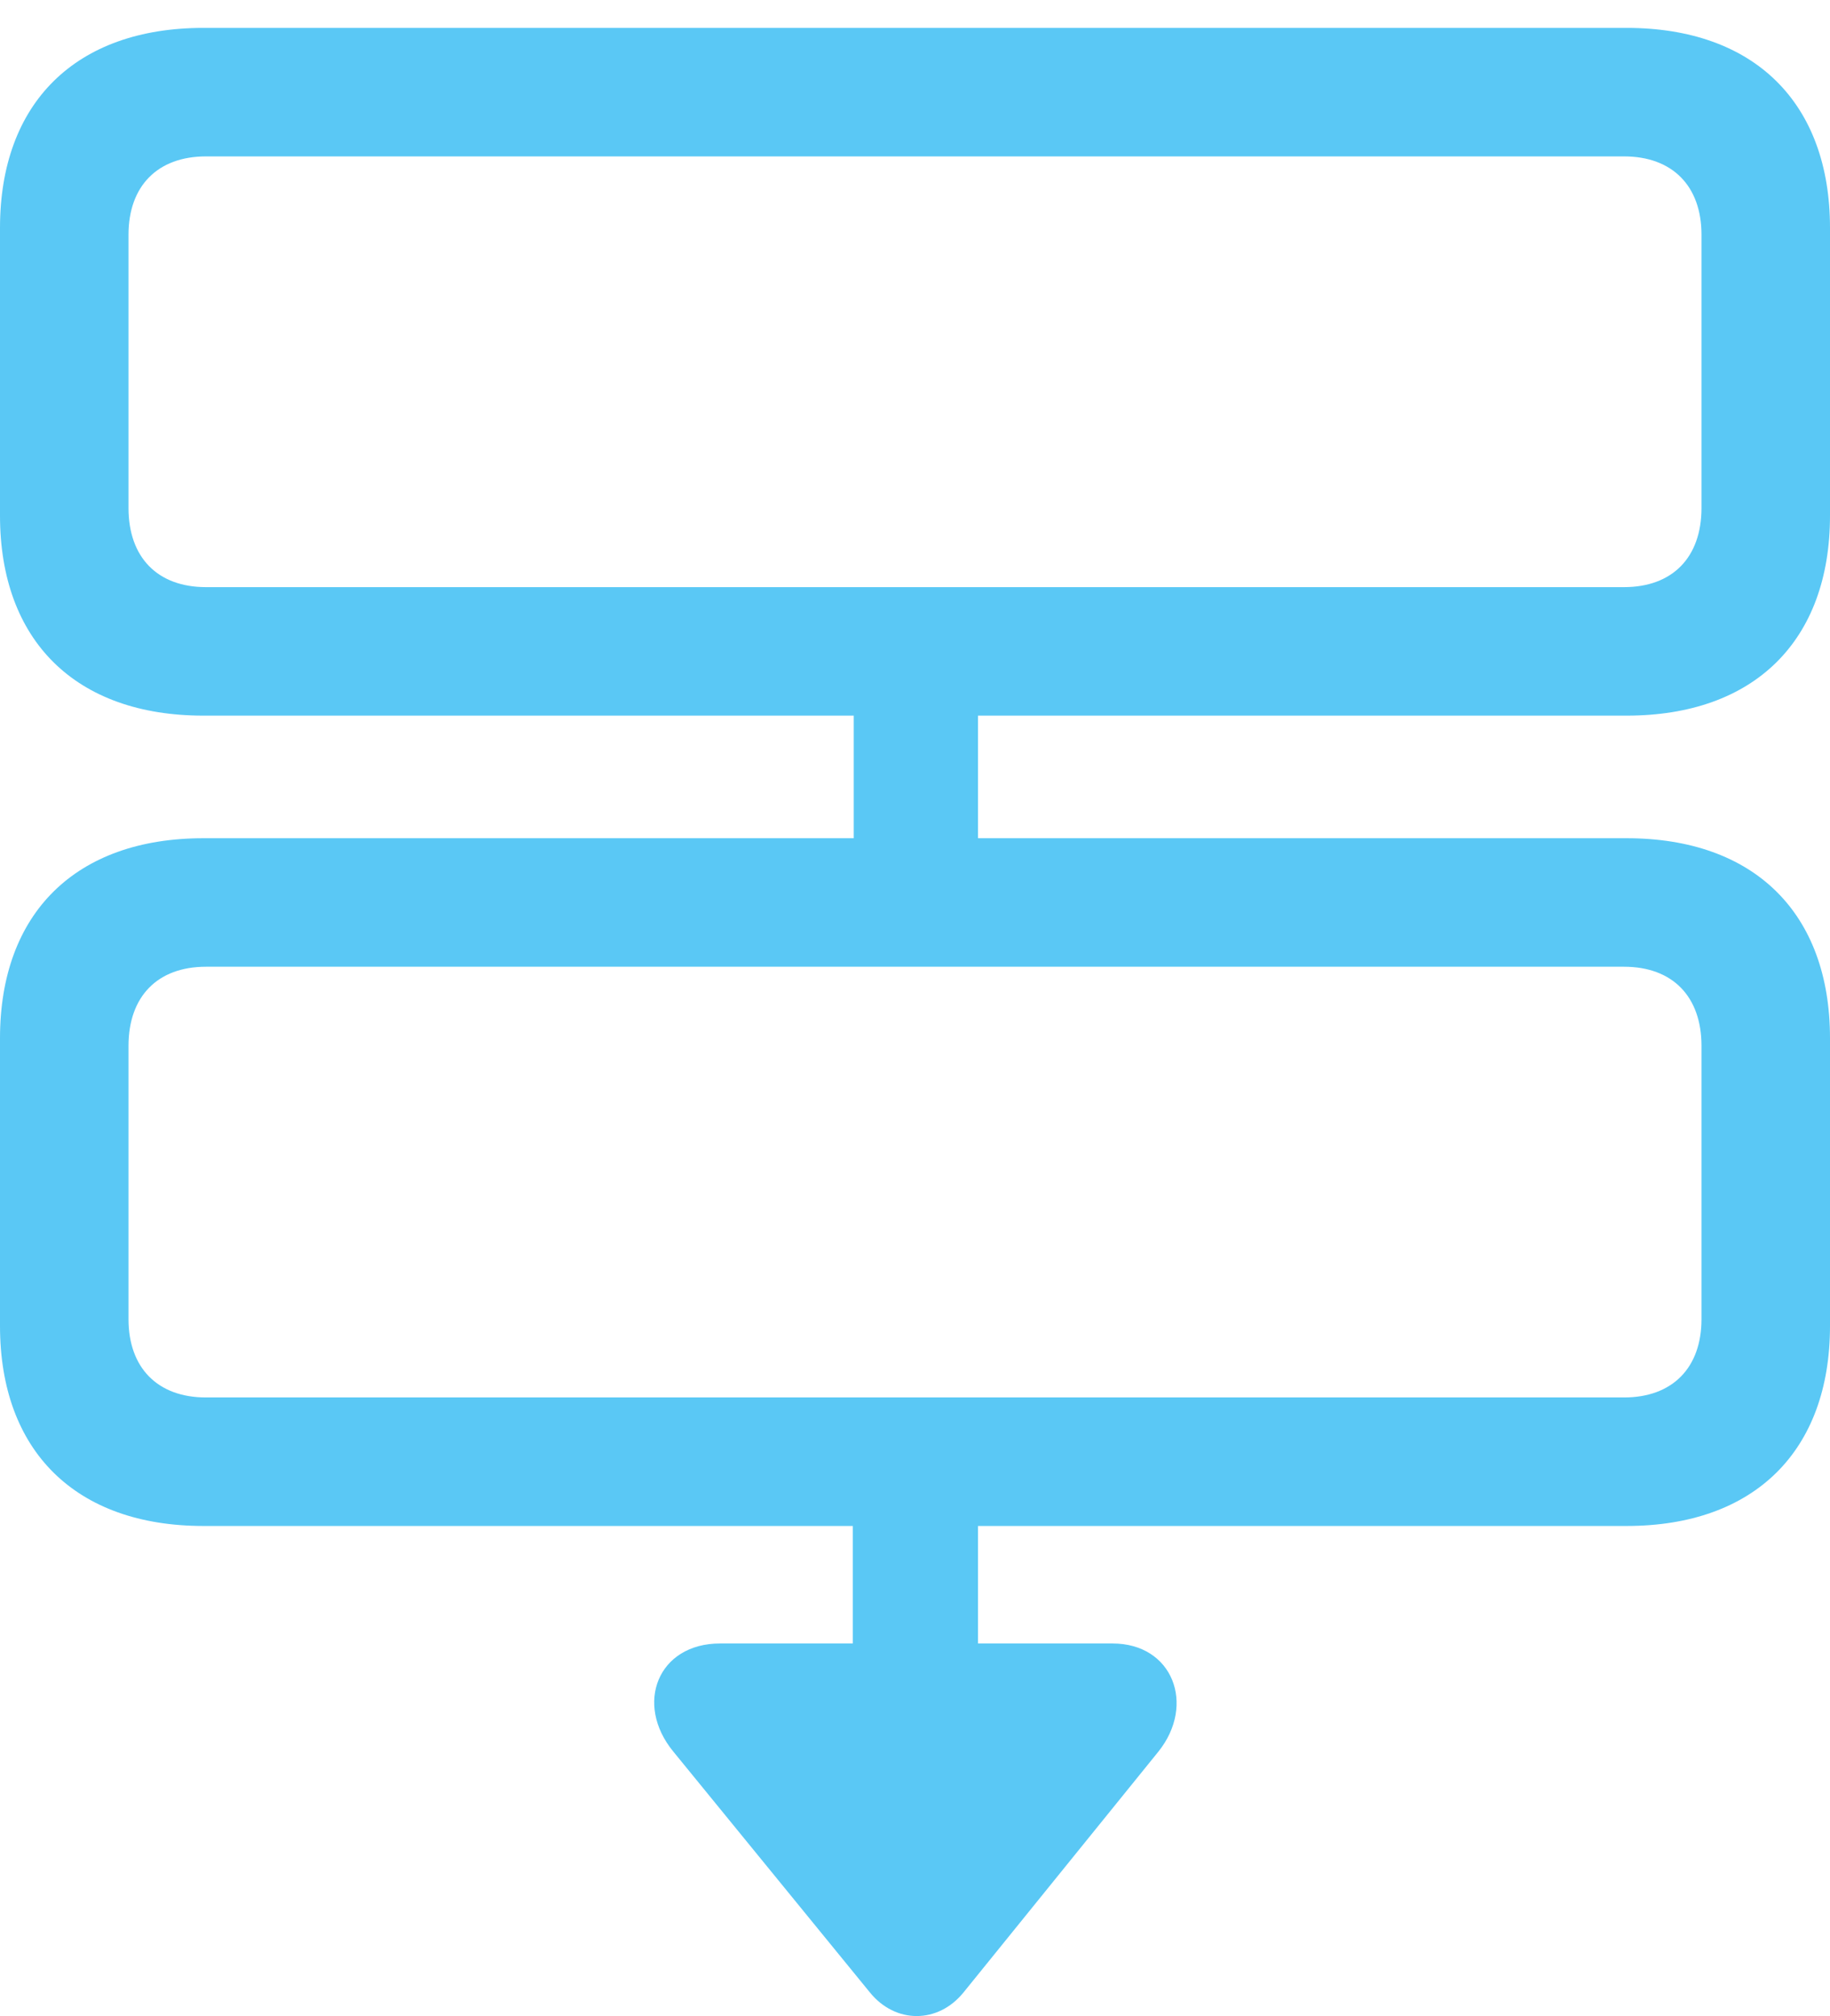 <?xml version="1.0" encoding="UTF-8"?>
<!--Generator: Apple Native CoreSVG 175.5-->
<!DOCTYPE svg
PUBLIC "-//W3C//DTD SVG 1.1//EN"
       "http://www.w3.org/Graphics/SVG/1.1/DTD/svg11.dtd">
<svg version="1.1" xmlns="http://www.w3.org/2000/svg" xmlns:xlink="http://www.w3.org/1999/xlink" width="26.245" height="28.912">
 <g>
  <rect height="28.912" opacity="0" width="26.245" x="0" y="0"/>
  <path d="M2.917 10.263L23.328 10.263C25.159 10.263 26.245 9.189 26.245 7.394L26.245 3.268C26.245 1.474 25.159 0.4 23.328 0.4L2.917 0.4C1.086 0.4 0 1.474 0 3.268L0 7.394C0 9.189 1.086 10.263 2.917 10.263ZM2.954 8.42C2.258 8.42 1.843 7.993 1.843 7.285L1.843 3.366C1.843 2.67 2.258 2.243 2.954 2.243L23.291 2.243C23.987 2.243 24.402 2.67 24.402 3.366L24.402 7.285C24.402 7.993 23.987 8.42 23.291 8.42ZM12.244 13.168L14.026 13.168L14.026 9.311L12.244 9.311ZM2.917 21.884L23.328 21.884C25.159 21.884 26.245 20.81 26.245 19.015L26.245 14.889C26.245 13.095 25.159 12.021 23.328 12.021L2.917 12.021C1.086 12.021 0 13.095 0 14.889L0 19.015C0 20.81 1.086 21.884 2.917 21.884ZM2.954 20.041C2.258 20.041 1.843 19.614 1.843 18.918L1.843 14.999C1.843 14.291 2.258 13.864 2.954 13.864L23.291 13.864C23.987 13.864 24.402 14.291 24.402 14.999L24.402 18.918C24.402 19.614 23.987 20.041 23.291 20.041ZM12.231 24.435L14.026 24.435L14.026 20.59L12.231 20.59ZM12.476 28.574C12.842 29.025 13.452 29.025 13.818 28.574L16.614 25.119C17.151 24.448 16.821 23.569 15.955 23.569L10.327 23.569C9.436 23.569 9.094 24.435 9.656 25.119Z" fill="#5ac8f5"/>
 </g>
</svg>
